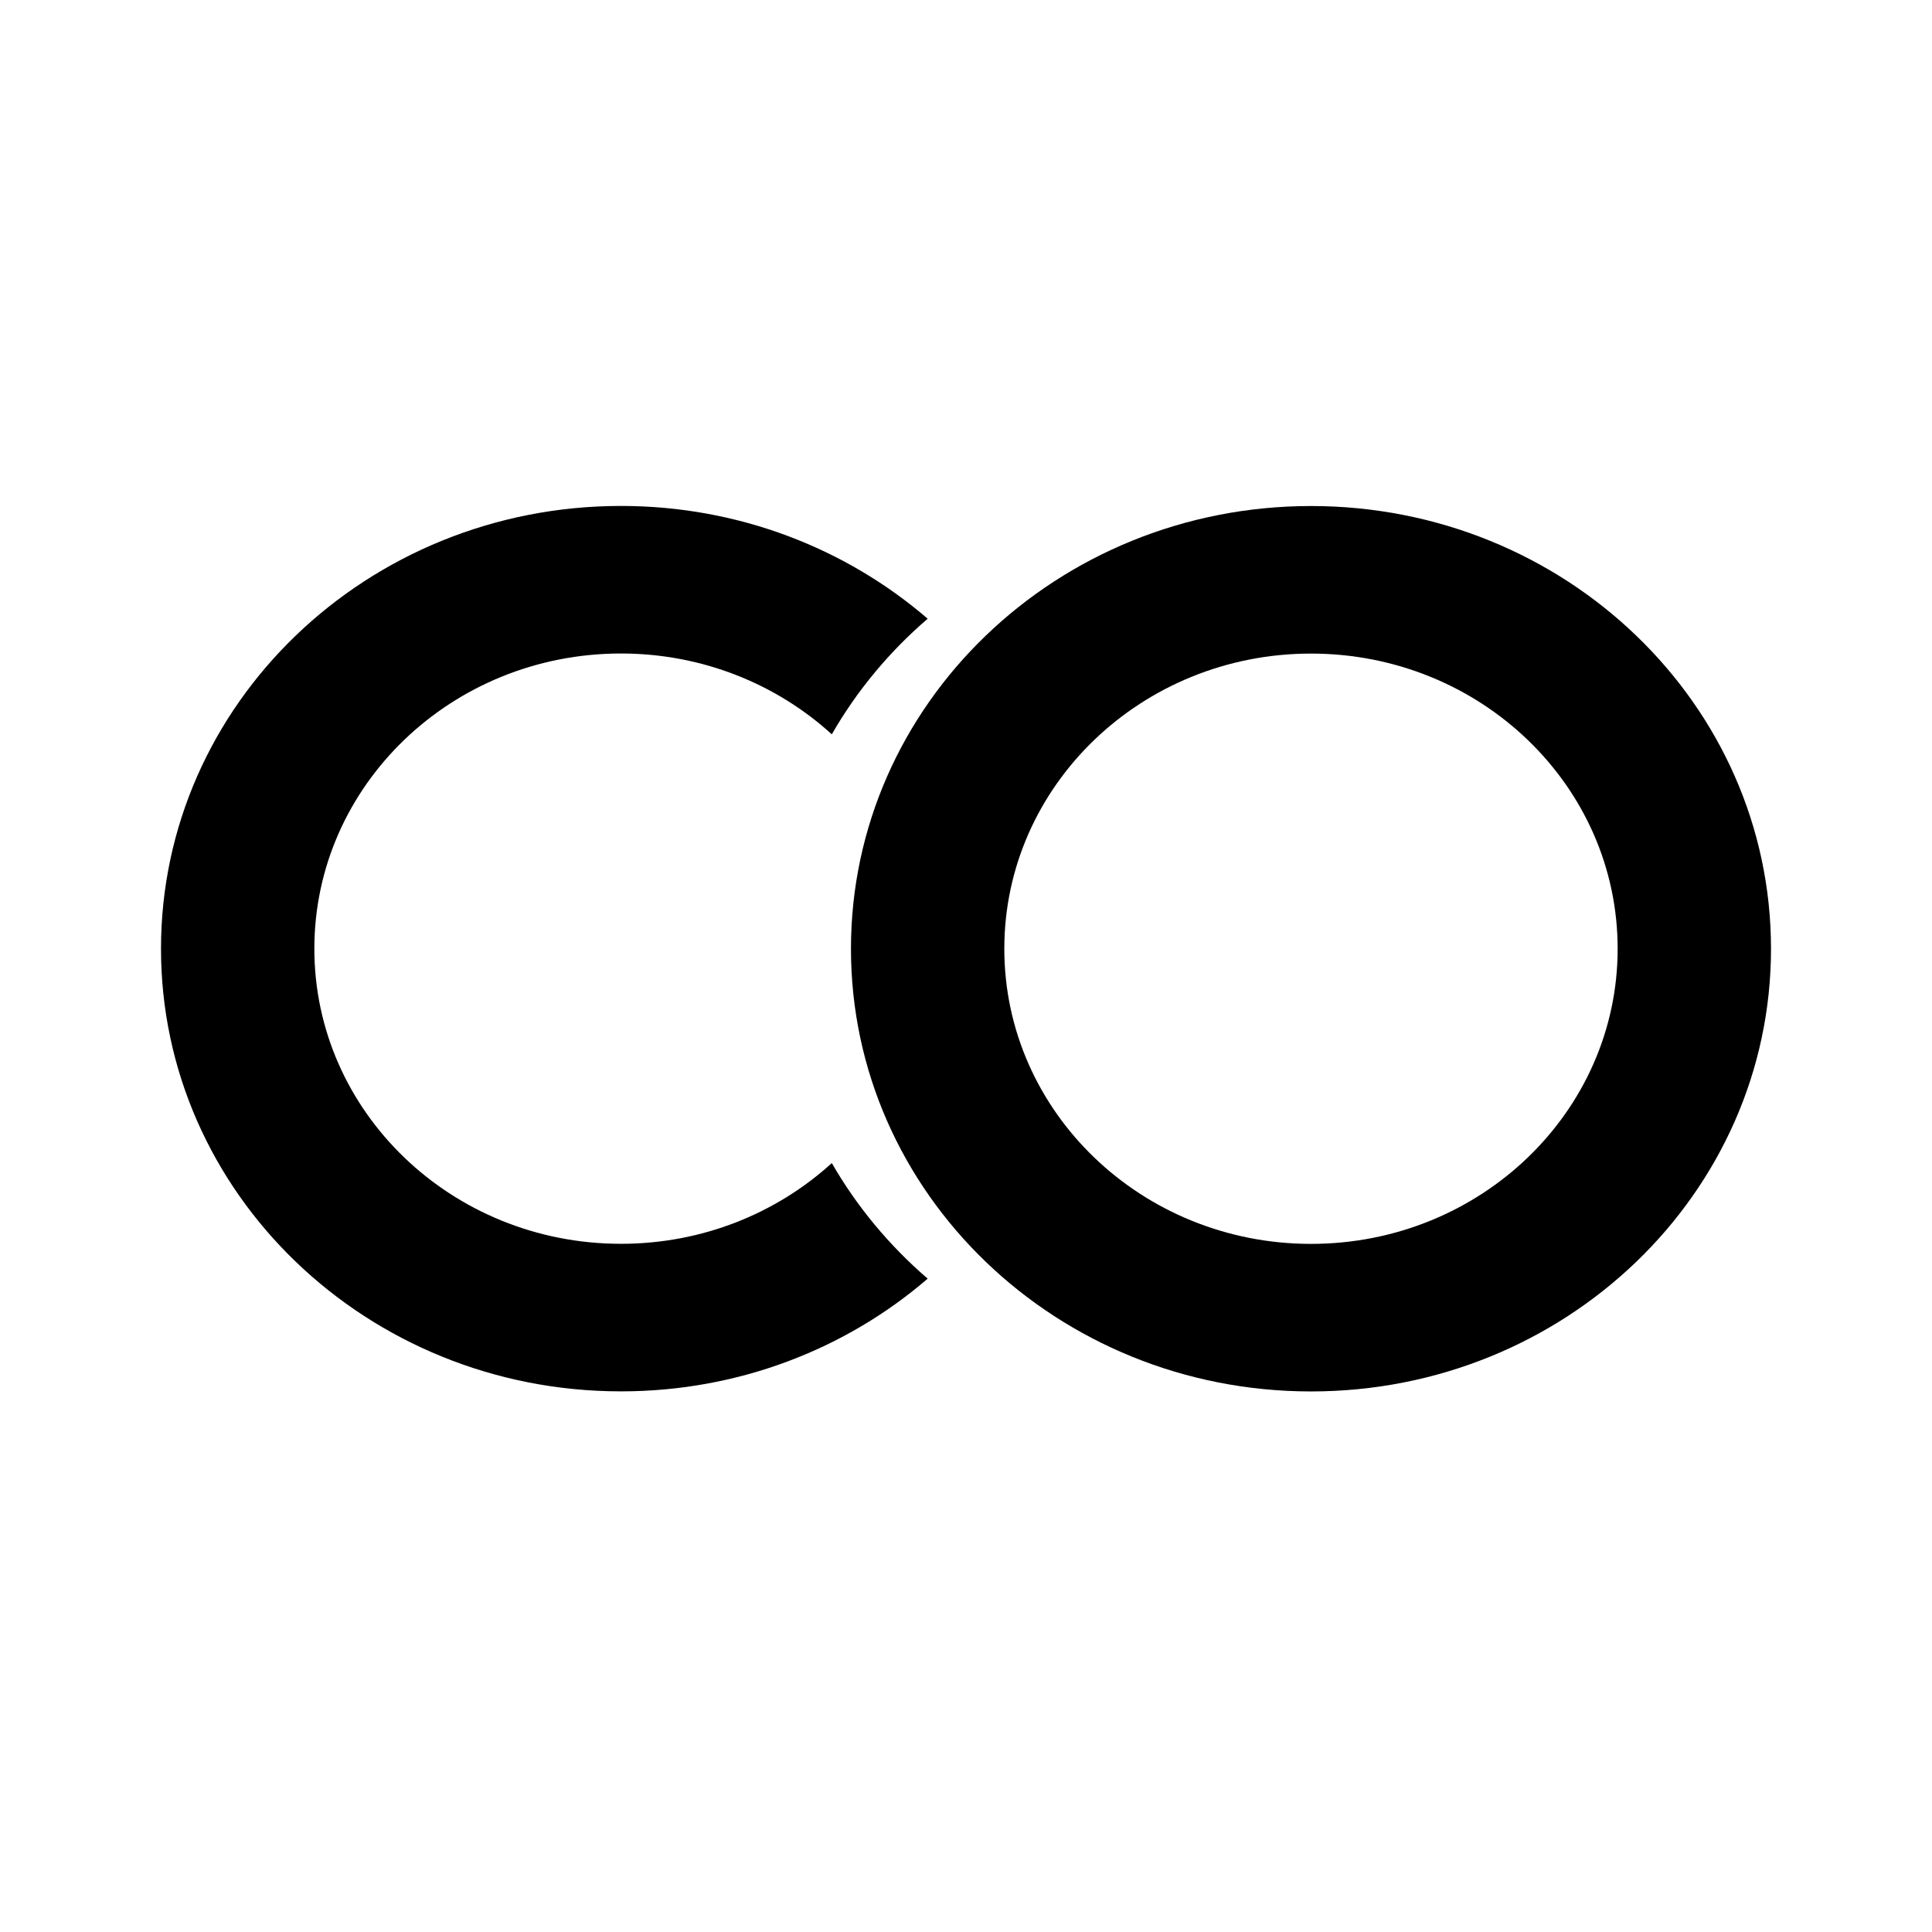 <svg width="24" height="24" viewBox="0 0 24 24" fill="none" xmlns="http://www.w3.org/2000/svg">
<path d="M7.714 15.451C8.728 15.451 9.65 15.07 10.333 14.448C10.644 14.989 11.048 15.474 11.524 15.884C10.513 16.755 9.178 17.284 7.714 17.284C4.558 17.284 2 14.822 2 11.785C2 8.747 4.558 6.285 7.714 6.285C9.178 6.285 10.513 6.815 11.524 7.686C11.048 8.095 10.644 8.58 10.333 9.122C9.65 8.5 8.728 8.118 7.714 8.118C5.61 8.118 3.905 9.76 3.905 11.785C3.905 13.81 5.61 15.451 7.714 15.451Z" fill="currentColor"/>
<path fill-rule="evenodd" clip-rule="evenodd" d="M22 11.786C22 14.823 19.442 17.285 16.286 17.285C13.13 17.285 10.571 14.823 10.571 11.786C10.571 8.748 13.13 6.286 16.286 6.286C19.442 6.286 22 8.748 22 11.786ZM20.095 11.786C20.095 13.81 18.39 15.452 16.286 15.452C14.182 15.452 12.476 13.81 12.476 11.786C12.476 9.761 14.182 8.119 16.286 8.119C18.39 8.119 20.095 9.761 20.095 11.786Z" fill="currentColor"/>
</svg>
